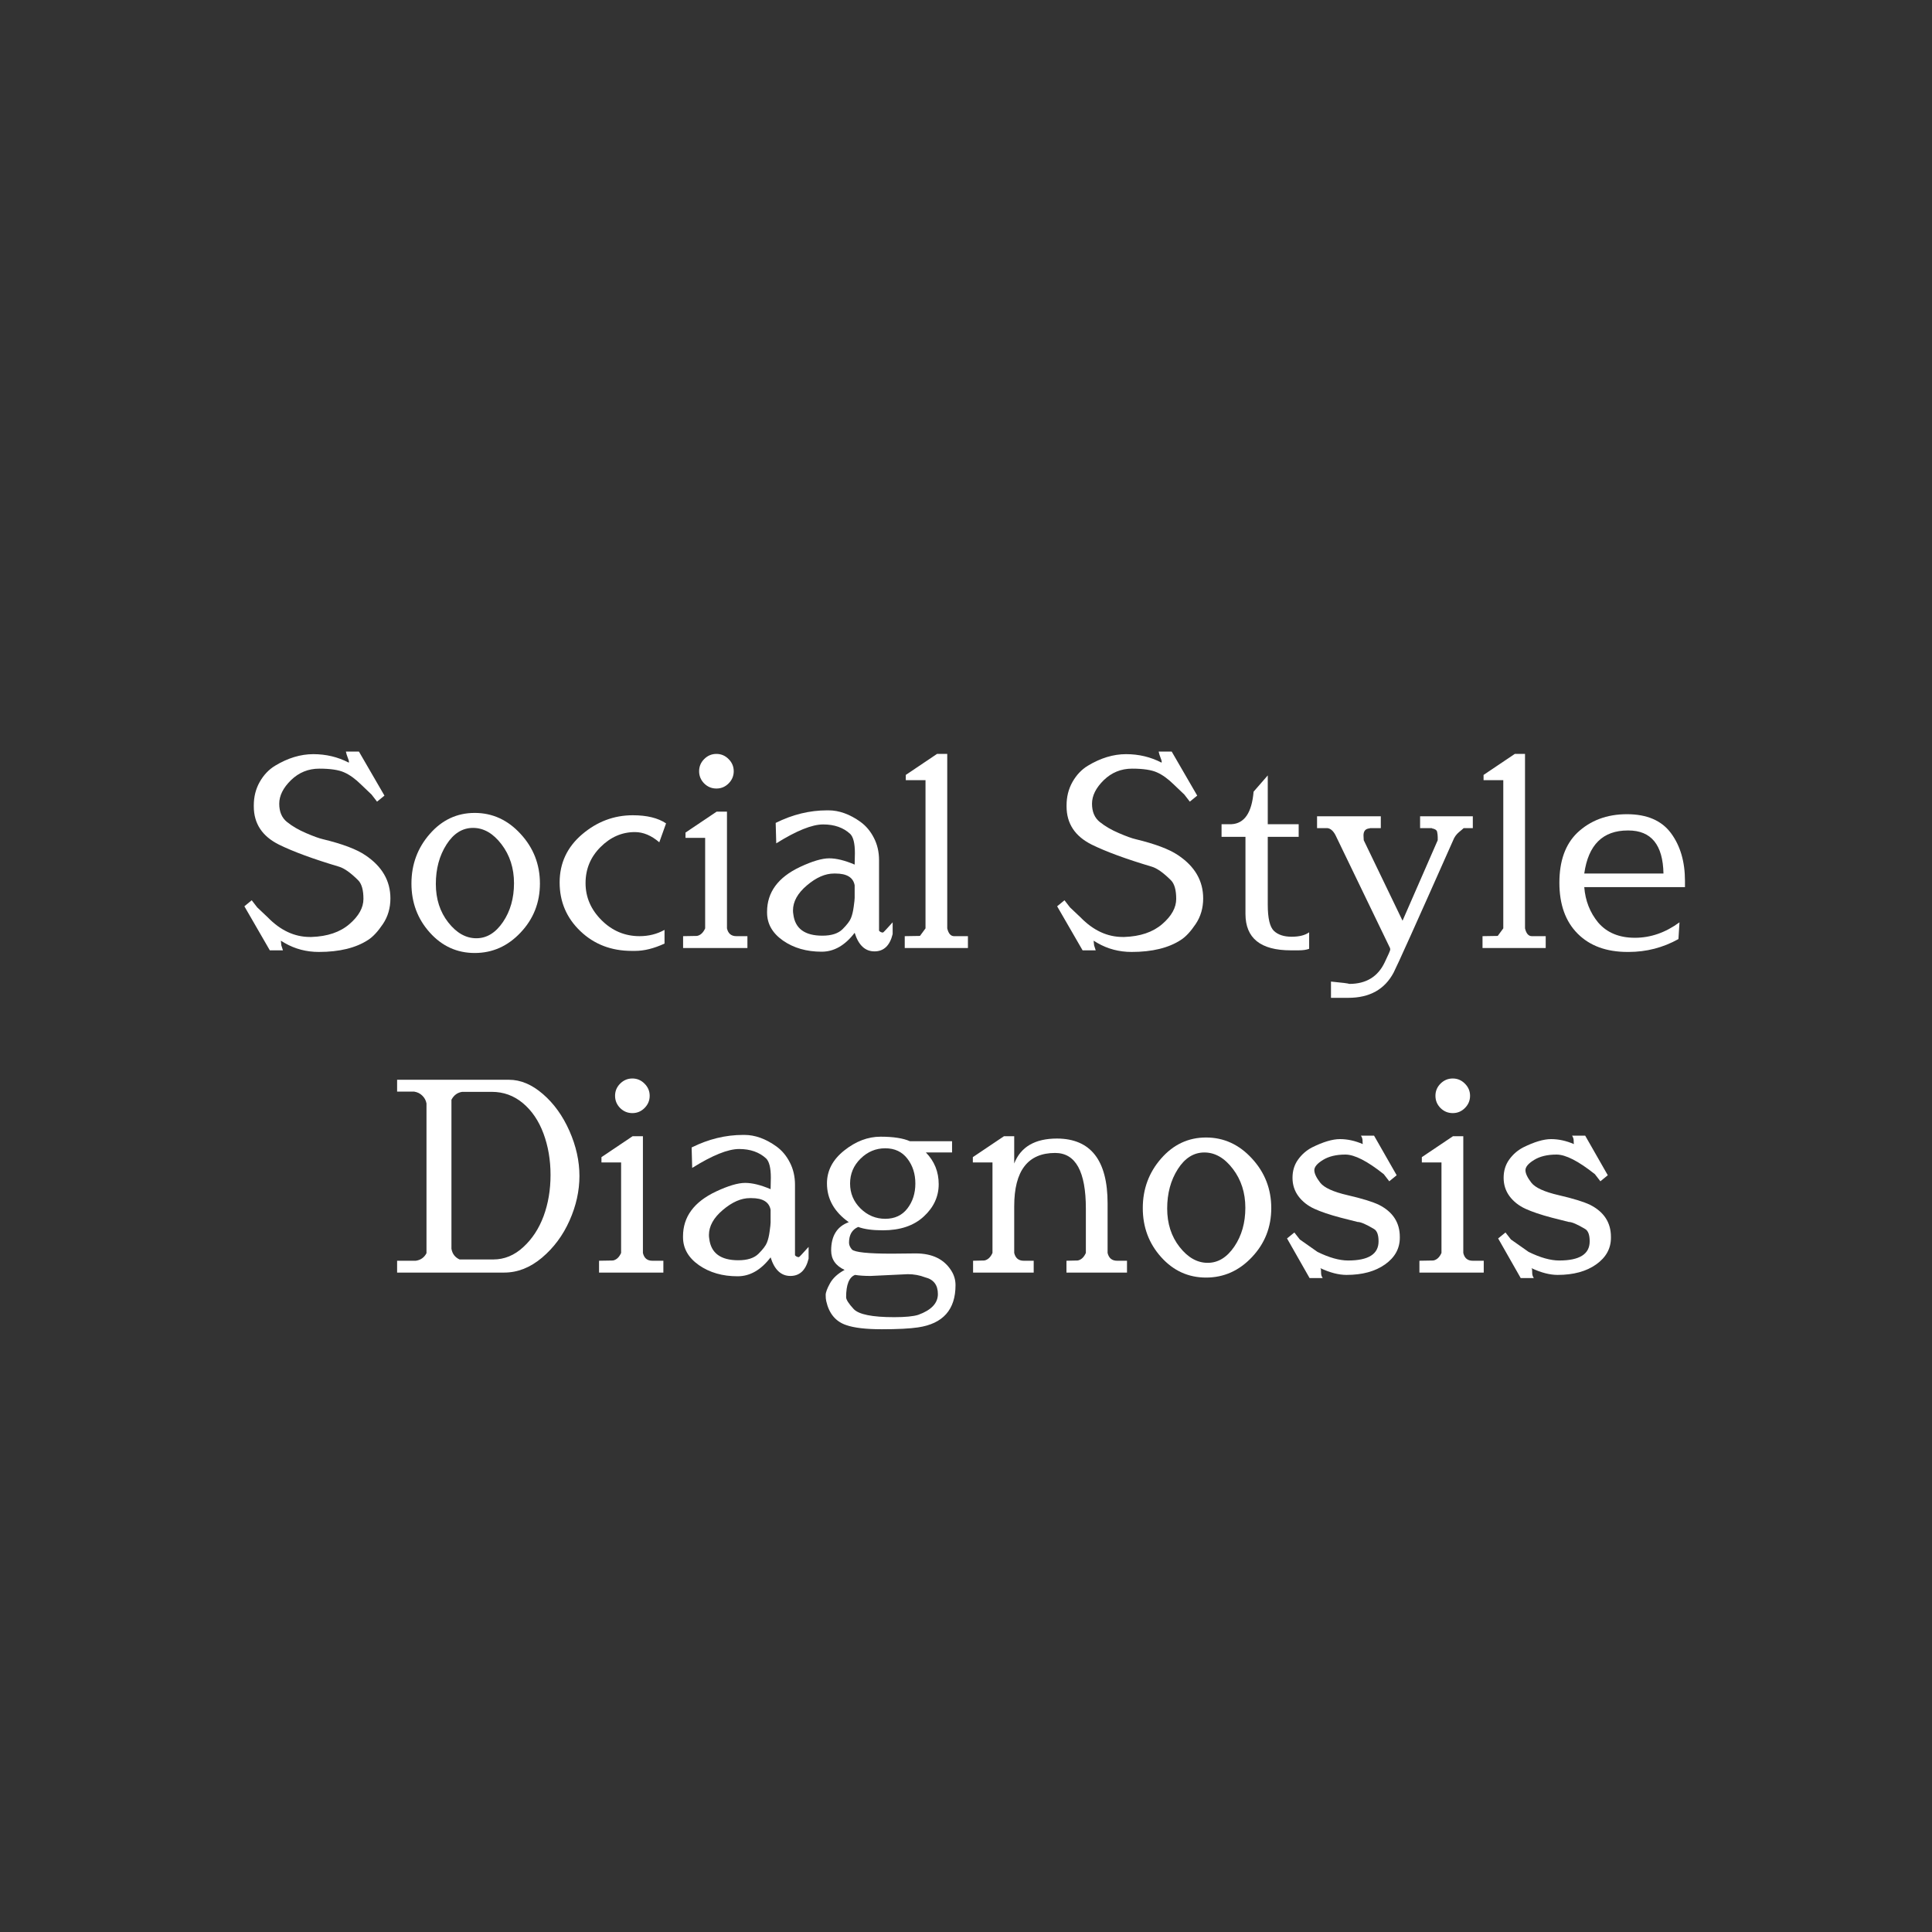 <svg xmlns="http://www.w3.org/2000/svg" xmlns:xlink="http://www.w3.org/1999/xlink" width="500" zoomAndPan="magnify" viewBox="0 0 375 375" height="500" preserveAspectRatio="xMidYMid meet" version="1.0"><rect x="0" y="0" width="375" height="375" fill="#333333" stroke="none"/><defs><g/></defs><g fill="#ffffff" fill-opacity="1"><g transform="translate(45.903, 184.006)"><g><path d="M 21.781 -35.984 C 21.883 -36.055 21.832 -36.348 21.625 -36.859 C 21.426 -37.367 21.297 -37.789 21.234 -38.125 L 23.766 -38.125 L 28.719 -29.578 L 27.281 -28.406 L 26.219 -29.781 L 24.188 -31.719 C 23.062 -32.832 21.961 -33.625 20.891 -34.094 C 19.828 -34.57 18.223 -34.812 16.078 -34.812 C 13.941 -34.812 12.109 -34.066 10.578 -32.578 C 9.055 -31.086 8.297 -29.562 8.297 -28 C 8.297 -26.438 8.805 -25.25 9.828 -24.438 C 10.848 -23.625 12.078 -22.91 13.516 -22.297 C 14.953 -21.68 16.031 -21.289 16.75 -21.125 C 20.551 -20.207 23.301 -19.172 25 -18.016 C 28.25 -15.848 29.875 -13.051 29.875 -9.625 C 29.875 -7.758 29.391 -6.102 28.422 -4.656 C 27.461 -3.219 26.508 -2.191 25.562 -1.578 C 23.176 -0.016 19.984 0.766 15.984 0.766 C 13.578 0.766 11.367 0.188 9.359 -0.969 L 8.609 -1.422 L 8.703 -0.516 C 8.805 -0.172 8.91 0.148 9.016 0.453 L 6.469 0.453 L 1.531 -8.094 L 2.953 -9.266 L 4.016 -7.891 L 6.062 -5.953 C 8.539 -3.41 11.27 -2.141 14.25 -2.141 C 14.352 -2.141 14.457 -2.141 14.562 -2.141 C 17.645 -2.242 20.094 -3.07 21.906 -4.625 C 23.727 -6.188 24.641 -7.82 24.641 -9.531 C 24.641 -11.25 24.301 -12.453 23.625 -13.141 C 22.164 -14.598 20.926 -15.477 19.906 -15.781 C 14.914 -17.27 11.031 -18.695 8.25 -20.062 C 4.988 -21.688 3.359 -24.16 3.359 -27.484 L 3.359 -27.688 C 3.359 -29.352 3.738 -30.863 4.5 -32.219 C 5.27 -33.582 6.266 -34.633 7.484 -35.375 C 9.961 -36.875 12.438 -37.625 14.906 -37.625 C 17.383 -37.625 19.676 -37.078 21.781 -35.984 Z M 21.781 -35.984 "/></g></g></g><g fill="#ffffff" fill-opacity="1"><g transform="translate(78.33, 184.006)"><g><path d="M 13.812 0.969 C 10.375 0.969 7.469 -0.352 5.094 -3 C 2.719 -5.645 1.531 -8.816 1.531 -12.516 C 1.531 -16.223 2.719 -19.43 5.094 -22.141 C 7.469 -24.859 10.375 -26.219 13.812 -26.219 C 17.258 -26.219 20.227 -24.859 22.719 -22.141 C 25.219 -19.43 26.469 -16.223 26.469 -12.516 C 26.469 -8.816 25.219 -5.645 22.719 -3 C 20.227 -0.352 17.258 0.969 13.812 0.969 Z M 21.438 -12.578 C 21.438 -15.492 20.629 -18.008 19.016 -20.125 C 17.398 -22.25 15.555 -23.312 13.484 -23.312 C 11.422 -23.312 9.703 -22.234 8.328 -20.078 C 6.953 -17.922 6.266 -15.375 6.266 -12.438 C 6.266 -9.508 7.066 -7.02 8.672 -4.969 C 10.285 -2.914 12.102 -1.891 14.125 -1.891 C 16.145 -1.891 17.867 -2.941 19.297 -5.047 C 20.723 -7.148 21.438 -9.66 21.438 -12.578 Z M 21.438 -12.578 "/></g></g></g><g fill="#ffffff" fill-opacity="1"><g transform="translate(106.328, 184.006)"><g><path d="M 22.656 -3.516 L 22.656 -0.859 C 20.613 0.086 18.711 0.562 16.953 0.562 L 16.297 0.562 C 12.316 0.562 8.988 -0.719 6.312 -3.281 C 3.633 -5.844 2.297 -8.988 2.297 -12.719 C 2.297 -16.457 3.742 -19.566 6.641 -22.047 C 9.547 -24.523 12.832 -25.766 16.5 -25.766 C 19.238 -25.766 21.391 -25.238 22.953 -24.188 L 21.641 -20.516 C 20.109 -21.836 18.531 -22.5 16.906 -22.5 C 14.395 -22.5 12.172 -21.531 10.234 -19.594 C 8.297 -17.664 7.328 -15.332 7.328 -12.594 C 7.328 -9.863 8.363 -7.461 10.438 -5.391 C 12.508 -3.328 14.969 -2.297 17.812 -2.297 C 19.582 -2.297 21.195 -2.703 22.656 -3.516 Z M 22.656 -3.516 "/></g></g></g><g fill="#ffffff" fill-opacity="1"><g transform="translate(131.323, 184.006)"><g><path d="M 5.359 -31.938 C 4.703 -32.602 4.375 -33.395 4.375 -34.312 C 4.375 -35.227 4.703 -36.016 5.359 -36.672 C 6.023 -37.336 6.816 -37.672 7.734 -37.672 C 8.648 -37.672 9.438 -37.336 10.094 -36.672 C 10.758 -36.016 11.094 -35.227 11.094 -34.312 C 11.094 -33.395 10.758 -32.602 10.094 -31.938 C 9.438 -31.281 8.648 -30.953 7.734 -30.953 C 6.816 -30.953 6.023 -31.281 5.359 -31.938 Z M 9.781 -3.812 C 10.008 -2.801 10.617 -2.297 11.609 -2.297 L 13.75 -2.297 L 13.75 0 L 1.266 0 L 1.266 -2.297 L 3.969 -2.344 C 4.645 -2.477 5.172 -2.969 5.547 -3.812 L 5.547 -21.375 L 1.734 -21.375 L 1.734 -22.406 L 7.781 -26.469 L 9.781 -26.469 Z M 9.781 -3.812 "/></g></g></g><g fill="#ffffff" fill-opacity="1"><g transform="translate(146.341, 184.006)"><g><path d="M 26.922 -2.703 C 26.379 -0.461 25.203 0.656 23.391 0.656 C 21.578 0.656 20.297 -0.547 19.547 -2.953 C 17.68 -0.504 15.547 0.719 13.141 0.719 C 10.211 0.719 7.711 0 5.641 -1.438 C 3.578 -2.883 2.547 -4.695 2.547 -6.875 L 2.547 -7.031 C 2.547 -10.82 4.68 -13.723 8.953 -15.734 C 11.328 -16.848 13.211 -17.406 14.609 -17.406 C 16.004 -17.406 17.648 -17 19.547 -16.188 L 19.594 -18.422 C 19.594 -20.297 19.289 -21.535 18.688 -22.141 C 17.363 -23.367 15.613 -23.984 13.438 -23.984 C 11.27 -23.984 8.234 -22.758 4.328 -20.312 L 4.219 -24.281 C 7.477 -25.906 10.805 -26.719 14.203 -26.719 L 14.453 -26.719 C 16.523 -26.719 18.598 -25.973 20.672 -24.484 C 21.754 -23.703 22.625 -22.664 23.281 -21.375 C 23.945 -20.094 24.281 -18.648 24.281 -17.047 L 24.281 -3.359 C 24.488 -3.117 24.742 -3 25.047 -3 C 25.109 -3 25.734 -3.66 26.922 -4.984 Z M 19.547 -12.172 C 19.273 -13.691 18.035 -14.453 15.828 -14.453 L 15.531 -14.453 C 13.832 -14.453 12.082 -13.688 10.281 -12.156 C 8.477 -10.633 7.578 -9.008 7.578 -7.281 C 7.578 -7.039 7.598 -6.801 7.641 -6.562 C 7.973 -3.781 9.852 -2.391 13.281 -2.391 C 15.051 -2.391 16.359 -2.812 17.203 -3.656 C 18.055 -4.508 18.598 -5.223 18.828 -5.797 C 19.066 -6.379 19.242 -7.109 19.359 -7.984 C 19.484 -8.867 19.547 -9.445 19.547 -9.719 Z M 19.547 -12.172 "/></g></g></g><g fill="#ffffff" fill-opacity="1"><g transform="translate(174.797, 184.006)"><g><path d="M 9.062 -37.672 L 9.062 -3.812 C 9.301 -2.801 9.742 -2.297 10.391 -2.297 L 13.078 -2.297 L 13.078 0 L 0.812 0 L 0.812 -2.297 L 3.766 -2.344 C 3.867 -2.477 4.227 -2.969 4.844 -3.812 L 4.844 -32.578 L 1.016 -32.578 L 1.016 -33.594 L 7.078 -37.672 Z M 9.062 -37.672 "/></g></g></g><g fill="#ffffff" fill-opacity="1"><g transform="translate(188.389, 184.006)"><g/></g></g><g fill="#ffffff" fill-opacity="1"><g transform="translate(203.661, 184.006)"><g><path d="M 21.781 -35.984 C 21.883 -36.055 21.832 -36.348 21.625 -36.859 C 21.426 -37.367 21.297 -37.789 21.234 -38.125 L 23.766 -38.125 L 28.719 -29.578 L 27.281 -28.406 L 26.219 -29.781 L 24.188 -31.719 C 23.062 -32.832 21.961 -33.625 20.891 -34.094 C 19.828 -34.57 18.223 -34.812 16.078 -34.812 C 13.941 -34.812 12.109 -34.066 10.578 -32.578 C 9.055 -31.086 8.297 -29.562 8.297 -28 C 8.297 -26.438 8.805 -25.25 9.828 -24.438 C 10.848 -23.625 12.078 -22.91 13.516 -22.297 C 14.953 -21.68 16.031 -21.289 16.75 -21.125 C 20.551 -20.207 23.301 -19.172 25 -18.016 C 28.25 -15.848 29.875 -13.051 29.875 -9.625 C 29.875 -7.758 29.391 -6.102 28.422 -4.656 C 27.461 -3.219 26.508 -2.191 25.562 -1.578 C 23.176 -0.016 19.984 0.766 15.984 0.766 C 13.578 0.766 11.367 0.188 9.359 -0.969 L 8.609 -1.422 L 8.703 -0.516 C 8.805 -0.172 8.91 0.148 9.016 0.453 L 6.469 0.453 L 1.531 -8.094 L 2.953 -9.266 L 4.016 -7.891 L 6.062 -5.953 C 8.539 -3.41 11.27 -2.141 14.25 -2.141 C 14.352 -2.141 14.457 -2.141 14.562 -2.141 C 17.645 -2.242 20.094 -3.07 21.906 -4.625 C 23.727 -6.188 24.641 -7.82 24.641 -9.531 C 24.641 -11.25 24.301 -12.453 23.625 -13.141 C 22.164 -14.598 20.926 -15.477 19.906 -15.781 C 14.914 -17.27 11.031 -18.695 8.25 -20.062 C 4.988 -21.688 3.359 -24.16 3.359 -27.484 L 3.359 -27.688 C 3.359 -29.352 3.738 -30.863 4.5 -32.219 C 5.27 -33.582 6.266 -34.633 7.484 -35.375 C 9.961 -36.875 12.438 -37.625 14.906 -37.625 C 17.383 -37.625 19.676 -37.078 21.781 -35.984 Z M 21.781 -35.984 "/></g></g></g><g fill="#ffffff" fill-opacity="1"><g transform="translate(236.088, 184.006)"><g><path d="M 14.453 0.453 C 8.586 0.453 5.656 -1.906 5.656 -6.625 L 5.656 -21.578 L 1.016 -21.578 L 1.016 -24.031 L 2.953 -24.031 C 5.461 -24.164 6.891 -26.27 7.234 -30.344 L 9.984 -33.5 L 9.984 -24.031 L 15.984 -24.031 L 15.984 -21.578 L 9.984 -21.578 L 9.984 -8.406 C 9.984 -5.789 10.379 -4.098 11.172 -3.328 C 11.973 -2.566 13.117 -2.188 14.609 -2.188 C 16.098 -2.188 17.234 -2.473 18.016 -3.047 L 18.016 0.156 C 17.504 0.352 16.828 0.453 15.984 0.453 Z M 14.453 0.453 "/></g></g></g><g fill="#ffffff" fill-opacity="1"><g transform="translate(254.873, 184.006)"><g><path d="M 9.781 -21.844 C 9.781 -21.633 9.797 -21.328 9.828 -20.922 L 17.359 -5.297 L 24.188 -20.922 L 24.188 -21.531 C 24.188 -21.832 24.148 -22.16 24.078 -22.516 C 24.016 -22.879 23.676 -23.113 23.062 -23.219 L 23.062 -23.266 L 20.766 -23.266 L 20.766 -25.562 L 31 -25.562 L 31 -23.266 L 29.219 -23.266 C 29.156 -23.191 28.859 -22.938 28.328 -22.5 C 27.805 -22.062 27.426 -21.535 27.188 -20.922 C 20.156 -5.078 16.301 3.488 15.625 4.781 C 13.895 8.039 10.961 9.672 6.828 9.672 L 3.469 9.672 L 3.469 6.516 C 5.664 6.723 6.852 6.875 7.031 6.969 C 10.281 6.969 12.566 5.578 13.891 2.797 C 14.609 1.305 14.969 0.484 14.969 0.328 C 14.969 0.18 14.953 0.07 14.922 0 L 4.328 -21.938 C 3.891 -22.75 3.379 -23.191 2.797 -23.266 L 0.766 -23.266 L 0.766 -25.562 L 13.141 -25.562 L 13.141 -23.266 L 11 -23.266 L 11 -23.219 C 10.188 -23.176 9.781 -22.719 9.781 -21.844 Z M 9.781 -21.844 "/></g></g></g><g fill="#ffffff" fill-opacity="1"><g transform="translate(286.943, 184.006)"><g><path d="M 9.062 -37.672 L 9.062 -3.812 C 9.301 -2.801 9.742 -2.297 10.391 -2.297 L 13.078 -2.297 L 13.078 0 L 0.812 0 L 0.812 -2.297 L 3.766 -2.344 C 3.867 -2.477 4.227 -2.969 4.844 -3.812 L 4.844 -32.578 L 1.016 -32.578 L 1.016 -33.594 L 7.078 -37.672 Z M 9.062 -37.672 "/></g></g></g><g fill="#ffffff" fill-opacity="1"><g transform="translate(300.535, 184.006)"><g><path d="M 25.25 -1.734 C 22.258 -0.066 19.035 0.766 15.578 0.766 C 15.504 0.766 15.438 0.766 15.375 0.766 C 11.27 0.766 8.035 -0.422 5.672 -2.797 C 3.316 -5.172 2.141 -8.461 2.141 -12.672 C 2.141 -16.879 3.289 -20.102 5.594 -22.344 C 8.145 -24.758 11.363 -25.969 15.25 -25.969 C 19.133 -25.969 21.984 -24.742 23.797 -22.297 C 25.609 -19.848 26.516 -16.758 26.516 -13.031 L 26.516 -11.812 L 6.969 -11.812 C 7.176 -9.164 8.078 -6.875 9.672 -4.938 C 11.367 -2.969 13.742 -1.984 16.797 -1.984 C 19.848 -1.984 22.734 -2.984 25.453 -4.984 Z M 22.344 -14.453 C 22.238 -20.023 19.969 -22.812 15.531 -22.812 L 15.422 -22.812 C 10.566 -22.812 7.75 -20.023 6.969 -14.453 Z M 22.344 -14.453 "/></g></g></g><g fill="#ffffff" fill-opacity="1"><g transform="translate(59.778, 247.006)"><g/></g></g><g fill="#ffffff" fill-opacity="1"><g transform="translate(75.047, 247.006)"><g><path d="M 23.766 -37.422 C 26.016 -37.422 28.207 -36.492 30.344 -34.641 C 32.477 -32.797 34.191 -30.41 35.484 -27.484 C 36.773 -24.566 37.422 -21.656 37.422 -18.75 C 37.422 -15.852 36.781 -12.969 35.5 -10.094 C 34.227 -7.227 32.445 -4.828 30.156 -2.891 C 27.863 -0.961 25.414 0 22.812 0 L 2.031 0 L 2.031 -2.297 L 5.656 -2.297 C 6.602 -2.43 7.297 -2.922 7.734 -3.766 L 7.734 -32.828 C 7.629 -33.41 7.363 -33.91 6.938 -34.328 C 6.52 -34.754 5.988 -35.02 5.344 -35.125 L 2.031 -35.125 L 2.031 -37.422 Z M 20.719 -2.547 C 22.852 -2.547 24.785 -3.344 26.516 -4.938 C 28.254 -6.531 29.57 -8.539 30.469 -10.969 C 31.363 -13.395 31.812 -16.055 31.812 -18.953 C 31.812 -21.859 31.352 -24.539 30.438 -27 C 29.52 -29.469 28.188 -31.43 26.438 -32.891 C 24.695 -34.348 22.688 -35.078 20.406 -35.078 L 14.656 -35.078 C 13.738 -34.941 13.047 -34.43 12.578 -33.547 L 12.578 -4.625 C 12.742 -3.645 13.27 -2.953 14.156 -2.547 Z M 20.719 -2.547 "/></g></g></g><g fill="#ffffff" fill-opacity="1"><g transform="translate(115.009, 247.006)"><g><path d="M 5.359 -31.938 C 4.703 -32.602 4.375 -33.395 4.375 -34.312 C 4.375 -35.227 4.703 -36.016 5.359 -36.672 C 6.023 -37.336 6.816 -37.672 7.734 -37.672 C 8.648 -37.672 9.438 -37.336 10.094 -36.672 C 10.758 -36.016 11.094 -35.227 11.094 -34.312 C 11.094 -33.395 10.758 -32.602 10.094 -31.938 C 9.438 -31.281 8.648 -30.953 7.734 -30.953 C 6.816 -30.953 6.023 -31.281 5.359 -31.938 Z M 9.781 -3.812 C 10.008 -2.801 10.617 -2.297 11.609 -2.297 L 13.75 -2.297 L 13.75 0 L 1.266 0 L 1.266 -2.297 L 3.969 -2.344 C 4.645 -2.477 5.172 -2.969 5.547 -3.812 L 5.547 -21.375 L 1.734 -21.375 L 1.734 -22.406 L 7.781 -26.469 L 9.781 -26.469 Z M 9.781 -3.812 "/></g></g></g><g fill="#ffffff" fill-opacity="1"><g transform="translate(130.026, 247.006)"><g><path d="M 26.922 -2.703 C 26.379 -0.461 25.203 0.656 23.391 0.656 C 21.578 0.656 20.297 -0.547 19.547 -2.953 C 17.68 -0.504 15.547 0.719 13.141 0.719 C 10.211 0.719 7.711 0 5.641 -1.438 C 3.578 -2.883 2.547 -4.695 2.547 -6.875 L 2.547 -7.031 C 2.547 -10.82 4.68 -13.723 8.953 -15.734 C 11.328 -16.848 13.211 -17.406 14.609 -17.406 C 16.004 -17.406 17.648 -17 19.547 -16.188 L 19.594 -18.422 C 19.594 -20.297 19.289 -21.535 18.688 -22.141 C 17.363 -23.367 15.613 -23.984 13.438 -23.984 C 11.27 -23.984 8.234 -22.758 4.328 -20.312 L 4.219 -24.281 C 7.477 -25.906 10.805 -26.719 14.203 -26.719 L 14.453 -26.719 C 16.523 -26.719 18.598 -25.973 20.672 -24.484 C 21.754 -23.703 22.625 -22.664 23.281 -21.375 C 23.945 -20.094 24.281 -18.648 24.281 -17.047 L 24.281 -3.359 C 24.488 -3.117 24.742 -3 25.047 -3 C 25.109 -3 25.734 -3.66 26.922 -4.984 Z M 19.547 -12.172 C 19.273 -13.691 18.035 -14.453 15.828 -14.453 L 15.531 -14.453 C 13.832 -14.453 12.082 -13.688 10.281 -12.156 C 8.477 -10.633 7.578 -9.008 7.578 -7.281 C 7.578 -7.039 7.598 -6.801 7.641 -6.562 C 7.973 -3.781 9.852 -2.391 13.281 -2.391 C 15.051 -2.391 16.359 -2.812 17.203 -3.656 C 18.055 -4.508 18.598 -5.223 18.828 -5.797 C 19.066 -6.379 19.242 -7.109 19.359 -7.984 C 19.484 -8.867 19.547 -9.445 19.547 -9.719 Z M 19.547 -12.172 "/></g></g></g><g fill="#ffffff" fill-opacity="1"><g transform="translate(158.482, 247.006)"><g><path d="M 17.719 0.312 L 10.484 0.656 C 9.297 0.656 8.297 0.586 7.484 0.453 C 6.328 0.898 5.75 2.344 5.75 4.781 C 5.75 5.258 6.238 6.023 7.219 7.078 C 8.207 8.129 10.82 8.656 15.062 8.656 C 17.238 8.656 18.801 8.504 19.75 8.203 C 22.289 7.285 23.562 5.941 23.562 4.172 C 23.562 2.41 22.734 1.328 21.078 0.922 C 20.023 0.516 18.906 0.312 17.719 0.312 Z M 6.266 -9.781 C 3.441 -11.781 2.031 -14.289 2.031 -17.312 C 2.031 -19.789 3.148 -21.922 5.391 -23.703 C 7.629 -25.484 9.977 -26.375 12.438 -26.375 C 14.906 -26.375 16.801 -26.082 18.125 -25.5 L 26.312 -25.5 L 26.312 -23.312 L 21.234 -23.312 C 22.891 -21.613 23.719 -19.562 23.719 -17.156 C 23.719 -14.75 22.75 -12.656 20.812 -10.875 C 18.883 -9.094 16.238 -8.203 12.875 -8.203 C 10.844 -8.203 9.25 -8.422 8.094 -8.859 C 6.906 -8.348 6.312 -7.328 6.312 -5.797 C 6.312 -5.359 6.5 -4.922 6.875 -4.484 C 7.414 -3.941 9.992 -3.672 14.609 -3.672 L 19.25 -3.719 C 22.469 -3.719 24.773 -2.598 26.172 -0.359 C 26.711 0.492 26.984 1.426 26.984 2.438 C 26.984 7.195 24.555 9.93 19.703 10.641 C 18.109 10.879 15.766 11 12.672 11 C 9.586 11 7.281 10.727 5.75 10.188 C 3.719 9.5 2.43 7.953 1.891 5.547 C 1.816 5.242 1.781 4.844 1.781 4.344 C 1.781 3.852 2.062 3.098 2.625 2.078 C 3.188 1.066 4.129 0.203 5.453 -0.516 C 3.711 -1.328 2.844 -2.582 2.844 -4.281 C 2.844 -7.125 3.984 -8.957 6.266 -9.781 Z M 17.641 -22.109 C 16.609 -23.453 15.176 -24.125 13.344 -24.125 C 11.508 -24.125 9.91 -23.453 8.547 -22.109 C 7.191 -20.773 6.516 -19.164 6.516 -17.281 C 6.516 -15.395 7.191 -13.781 8.547 -12.438 C 9.91 -11.102 11.508 -10.438 13.344 -10.438 C 15.176 -10.438 16.609 -11.102 17.641 -12.438 C 18.672 -13.781 19.188 -15.395 19.188 -17.281 C 19.188 -19.164 18.672 -20.773 17.641 -22.109 Z M 17.641 -22.109 "/></g></g></g><g fill="#ffffff" fill-opacity="1"><g transform="translate(187.499, 247.006)"><g><path d="M 9.359 -21.172 C 10.617 -24.398 13.391 -26.016 17.672 -26.016 C 24.211 -25.984 27.484 -21.789 27.484 -13.438 L 27.484 -3.812 C 27.723 -2.801 28.336 -2.297 29.328 -2.297 L 31.25 -2.297 L 31.25 0 L 19.5 0 L 19.5 -2.297 L 21.688 -2.344 C 22.363 -2.477 22.891 -2.969 23.266 -3.812 L 23.266 -12.422 C 23.266 -19.617 21.281 -23.219 17.312 -23.219 C 12.008 -23.219 9.359 -19.77 9.359 -12.875 L 9.359 -3.812 C 9.598 -2.801 10.211 -2.297 11.203 -2.297 L 13.141 -2.297 L 13.141 0 L 1.375 0 L 1.375 -2.297 L 3.562 -2.344 C 4.238 -2.477 4.766 -2.969 5.141 -3.812 L 5.141 -21.375 L 1.328 -21.375 L 1.328 -22.406 L 7.375 -26.469 L 9.359 -26.469 Z M 9.359 -21.172 "/></g></g></g><g fill="#ffffff" fill-opacity="1"><g transform="translate(220.283, 247.006)"><g><path d="M 13.812 0.969 C 10.375 0.969 7.469 -0.352 5.094 -3 C 2.719 -5.645 1.531 -8.816 1.531 -12.516 C 1.531 -16.223 2.719 -19.43 5.094 -22.141 C 7.469 -24.859 10.375 -26.219 13.812 -26.219 C 17.258 -26.219 20.227 -24.859 22.719 -22.141 C 25.219 -19.43 26.469 -16.223 26.469 -12.516 C 26.469 -8.816 25.219 -5.645 22.719 -3 C 20.227 -0.352 17.258 0.969 13.812 0.969 Z M 21.438 -12.578 C 21.438 -15.492 20.629 -18.008 19.016 -20.125 C 17.398 -22.25 15.555 -23.312 13.484 -23.312 C 11.422 -23.312 9.703 -22.234 8.328 -20.078 C 6.953 -17.922 6.266 -15.375 6.266 -12.438 C 6.266 -9.508 7.066 -7.02 8.672 -4.969 C 10.285 -2.914 12.102 -1.891 14.125 -1.891 C 16.145 -1.891 17.867 -2.941 19.297 -5.047 C 20.723 -7.148 21.438 -9.66 21.438 -12.578 Z M 21.438 -12.578 "/></g></g></g><g fill="#ffffff" fill-opacity="1"><g transform="translate(248.281, 247.006)"><g><path d="M 13.391 -2.344 C 17.328 -2.344 19.297 -3.582 19.297 -6.062 C 19.297 -7.312 19.004 -8.109 18.422 -8.453 C 16.898 -9.367 15.832 -9.828 15.219 -9.828 C 15.188 -9.828 14.098 -10.102 11.953 -10.656 C 9.816 -11.219 8.102 -11.797 6.812 -12.391 C 5.531 -12.984 4.504 -13.797 3.734 -14.828 C 2.973 -15.867 2.594 -17.055 2.594 -18.391 C 2.594 -19.734 2.945 -20.906 3.656 -21.906 C 4.375 -22.914 5.273 -23.707 6.359 -24.281 C 8.535 -25.363 10.352 -25.906 11.812 -25.906 C 13.27 -25.906 14.742 -25.582 16.234 -24.938 C 16.203 -25.07 16.188 -25.301 16.188 -25.625 C 16.188 -25.945 16.082 -26.266 15.875 -26.578 L 18.422 -26.578 L 22.812 -18.891 L 21.375 -17.719 L 20.312 -19.094 C 17.125 -21.633 14.641 -22.906 12.859 -22.906 C 11.078 -22.906 9.625 -22.555 8.5 -21.859 C 7.383 -21.172 6.828 -20.508 6.828 -19.875 C 6.828 -19.25 7.207 -18.441 7.969 -17.453 C 8.727 -16.473 10.508 -15.66 13.312 -15.016 C 16.113 -14.367 18.141 -13.742 19.391 -13.141 C 22.078 -11.773 23.422 -9.703 23.422 -6.922 L 23.422 -6.766 C 23.422 -4.66 22.461 -2.93 20.547 -1.578 C 18.629 -0.223 16.141 0.453 13.078 0.453 C 11.555 0.453 9.863 0.016 8 -0.859 L 8.047 -0.766 L 8.141 -0.609 L 8.094 -0.609 C 8.125 -0.504 8.141 -0.273 8.141 0.078 C 8.141 0.43 8.242 0.758 8.453 1.062 L 5.906 1.062 L 1.531 -6.625 L 2.953 -7.781 L 4.016 -6.422 L 7.438 -4.016 C 9.707 -2.898 11.691 -2.344 13.391 -2.344 Z M 13.391 -2.344 "/></g></g></g><g fill="#ffffff" fill-opacity="1"><g transform="translate(274.243, 247.006)"><g><path d="M 5.359 -31.938 C 4.703 -32.602 4.375 -33.395 4.375 -34.312 C 4.375 -35.227 4.703 -36.016 5.359 -36.672 C 6.023 -37.336 6.816 -37.672 7.734 -37.672 C 8.648 -37.672 9.438 -37.336 10.094 -36.672 C 10.758 -36.016 11.094 -35.227 11.094 -34.312 C 11.094 -33.395 10.758 -32.602 10.094 -31.938 C 9.438 -31.281 8.648 -30.953 7.734 -30.953 C 6.816 -30.953 6.023 -31.281 5.359 -31.938 Z M 9.781 -3.812 C 10.008 -2.801 10.617 -2.297 11.609 -2.297 L 13.75 -2.297 L 13.75 0 L 1.266 0 L 1.266 -2.297 L 3.969 -2.344 C 4.645 -2.477 5.172 -2.969 5.547 -3.812 L 5.547 -21.375 L 1.734 -21.375 L 1.734 -22.406 L 7.781 -26.469 L 9.781 -26.469 Z M 9.781 -3.812 "/></g></g></g><g fill="#ffffff" fill-opacity="1"><g transform="translate(289.26, 247.006)"><g><path d="M 13.391 -2.344 C 17.328 -2.344 19.297 -3.582 19.297 -6.062 C 19.297 -7.312 19.004 -8.109 18.422 -8.453 C 16.898 -9.367 15.832 -9.828 15.219 -9.828 C 15.188 -9.828 14.098 -10.102 11.953 -10.656 C 9.816 -11.219 8.102 -11.797 6.812 -12.391 C 5.531 -12.984 4.504 -13.797 3.734 -14.828 C 2.973 -15.867 2.594 -17.055 2.594 -18.391 C 2.594 -19.734 2.945 -20.906 3.656 -21.906 C 4.375 -22.914 5.273 -23.707 6.359 -24.281 C 8.535 -25.363 10.352 -25.906 11.812 -25.906 C 13.27 -25.906 14.742 -25.582 16.234 -24.938 C 16.203 -25.07 16.188 -25.301 16.188 -25.625 C 16.188 -25.945 16.082 -26.266 15.875 -26.578 L 18.422 -26.578 L 22.812 -18.891 L 21.375 -17.719 L 20.312 -19.094 C 17.125 -21.633 14.641 -22.906 12.859 -22.906 C 11.078 -22.906 9.625 -22.555 8.5 -21.859 C 7.383 -21.172 6.828 -20.508 6.828 -19.875 C 6.828 -19.25 7.207 -18.441 7.969 -17.453 C 8.727 -16.473 10.508 -15.66 13.312 -15.016 C 16.113 -14.367 18.141 -13.742 19.391 -13.141 C 22.078 -11.773 23.422 -9.703 23.422 -6.922 L 23.422 -6.766 C 23.422 -4.66 22.461 -2.93 20.547 -1.578 C 18.629 -0.223 16.141 0.453 13.078 0.453 C 11.555 0.453 9.863 0.016 8 -0.859 L 8.047 -0.766 L 8.141 -0.609 L 8.094 -0.609 C 8.125 -0.504 8.141 -0.273 8.141 0.078 C 8.141 0.43 8.242 0.758 8.453 1.062 L 5.906 1.062 L 1.531 -6.625 L 2.953 -7.781 L 4.016 -6.422 L 7.438 -4.016 C 9.707 -2.898 11.691 -2.344 13.391 -2.344 Z M 13.391 -2.344 "/></g></g></g><g fill="#000000" fill-opacity="1"><g transform="translate(187.929, 117.231)"><g/></g></g><g fill="#000000" fill-opacity="1"><g transform="translate(187.497, 286.216)"><g/></g></g><g fill="#000000" fill-opacity="1"><g transform="translate(188.311, 92.793)"><g/></g></g></svg>
